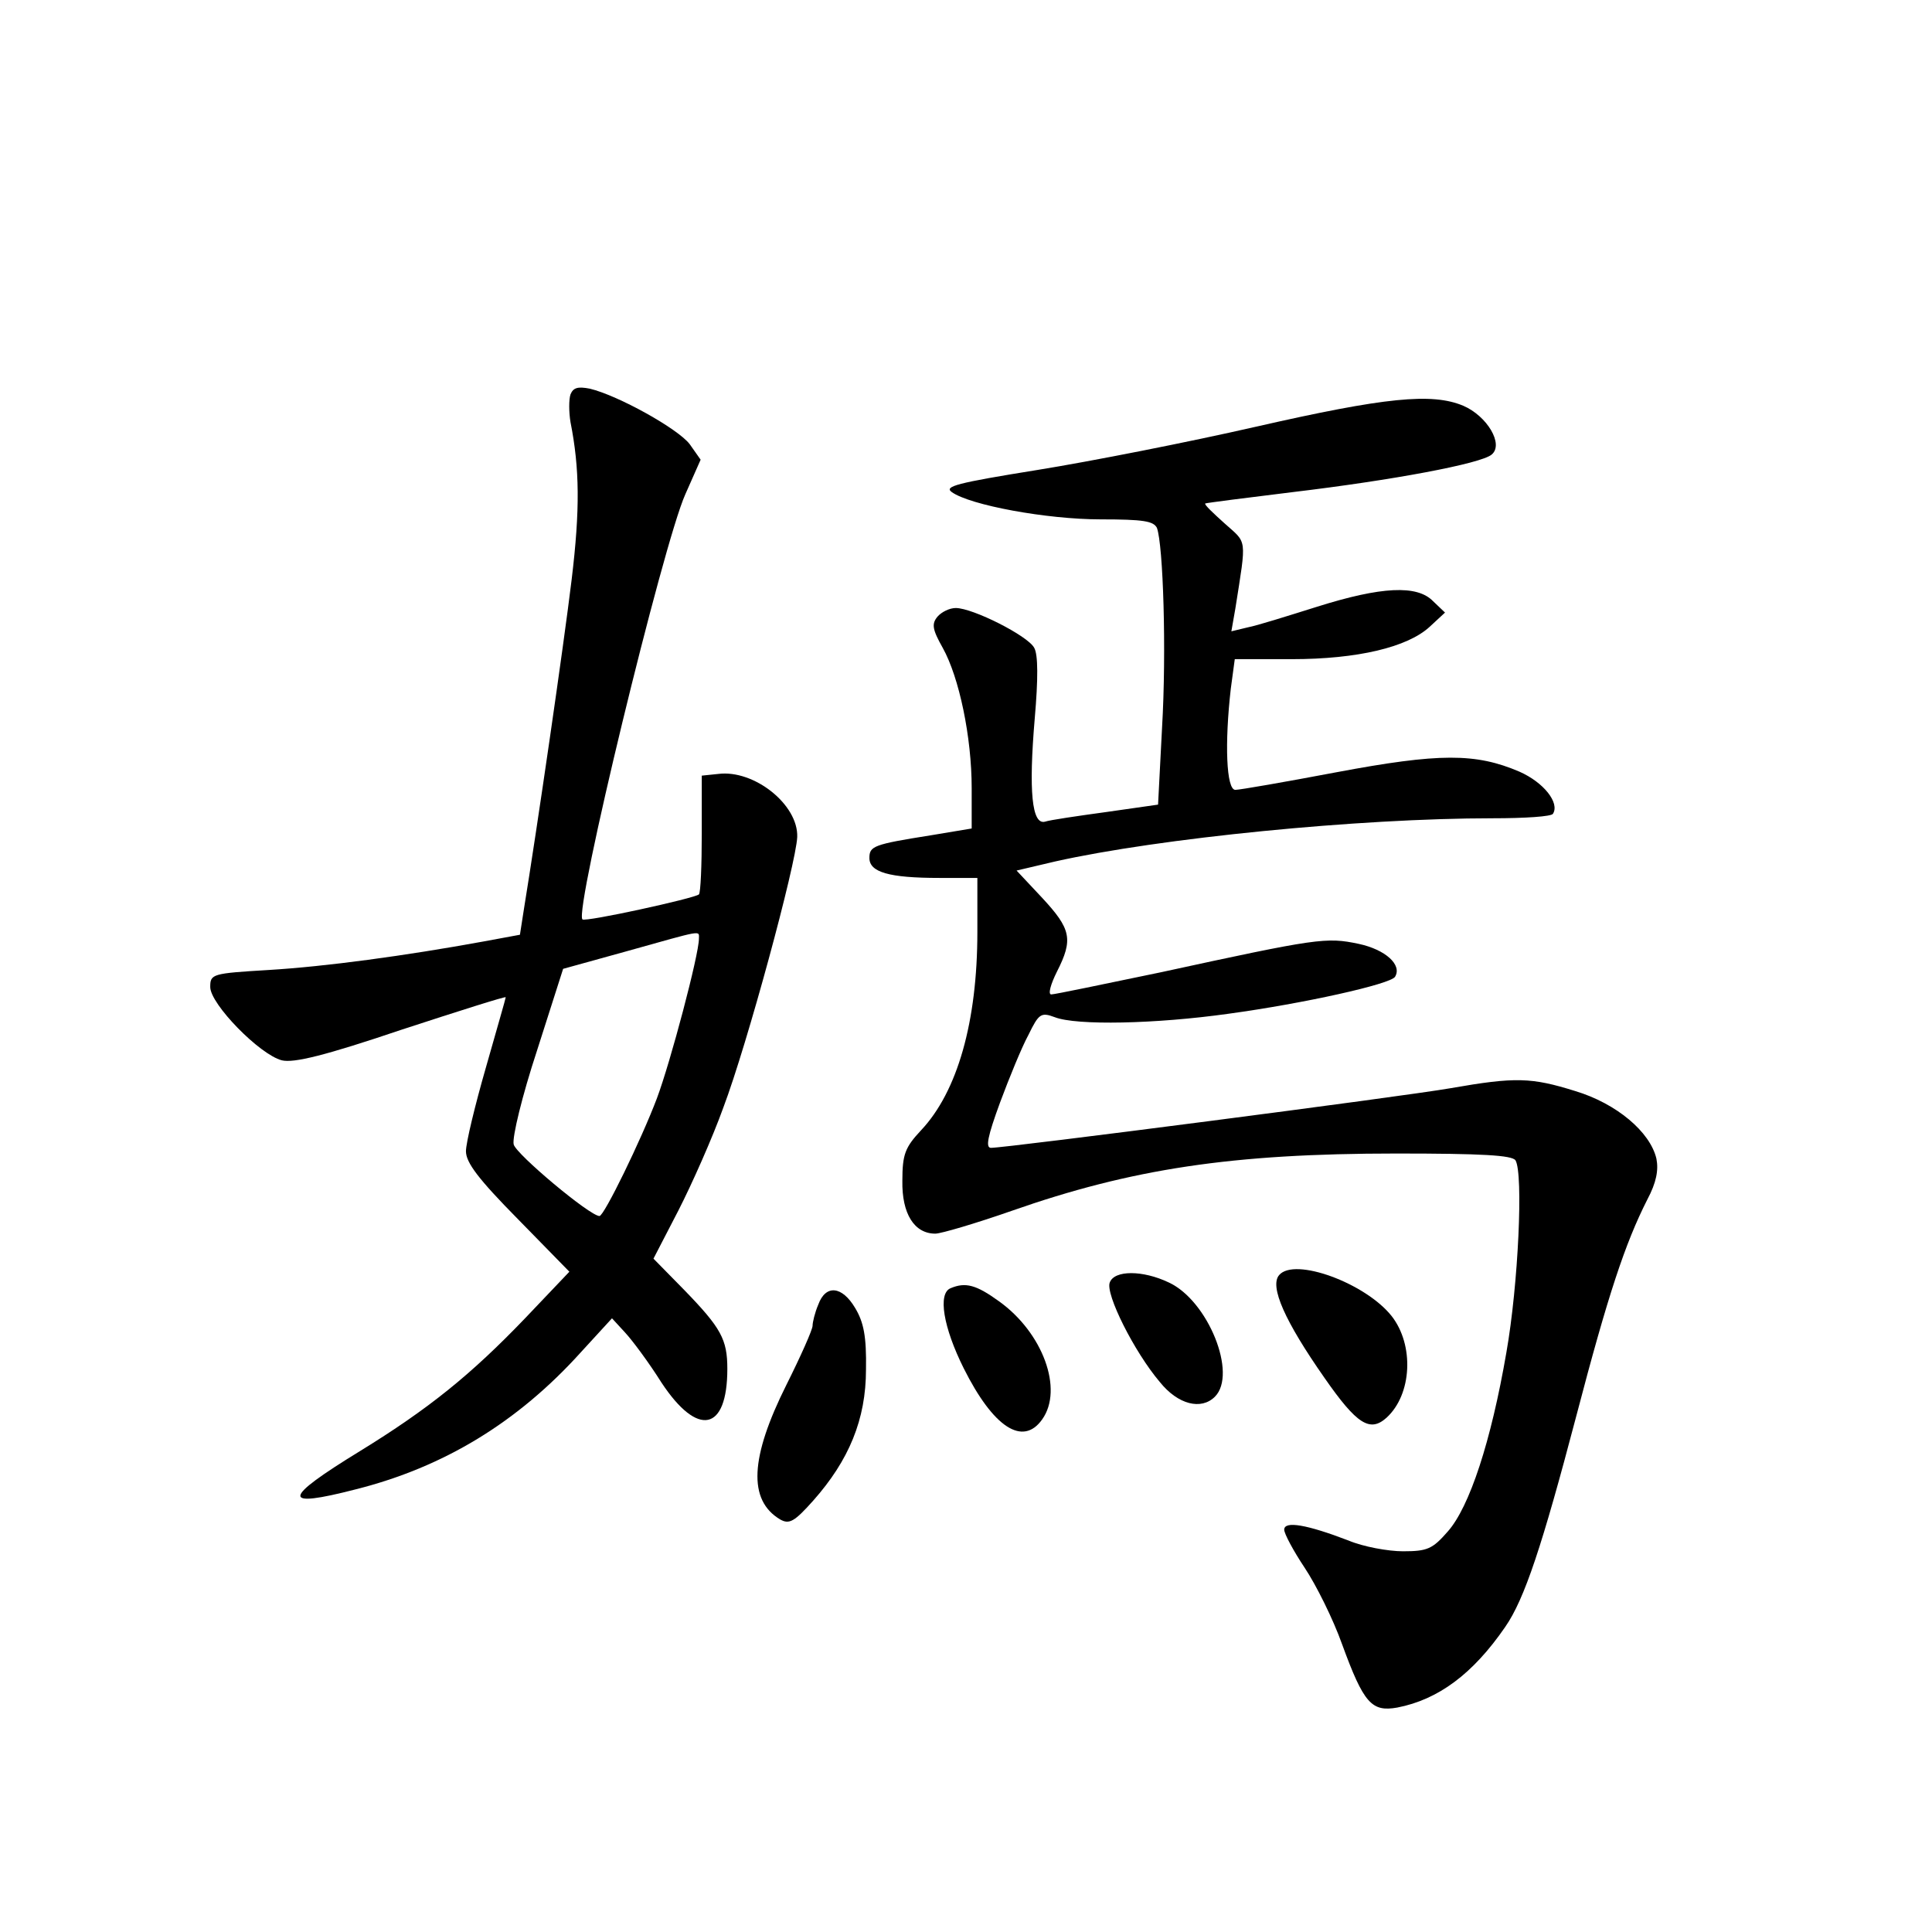 <?xml version="1.0" standalone="no"?>
<!DOCTYPE svg PUBLIC "-//W3C//DTD SVG 20010904//EN"
 "http://www.w3.org/TR/2001/REC-SVG-20010904/DTD/svg10.dtd">
<svg version="1.0" xmlns="http://www.w3.org/2000/svg"
 width="340pt" height="340pt" viewBox="0 0 340 340"
 preserveAspectRatio="xMidYMid meet">
<g transform="translate(0,340) scale(0.1,-0.1)"
fill="#000000" stroke="none">
<path d="M1004 2706 c-3 -9 -3 -31 0 -49 16 -81 17 -153 2 -277 -14 -116 -61
-439 -84 -580 l-7 -45 -65 -12 c-137 -25 -277 -44 -377 -50 -100 -6 -103 -7
-103 -30 0 -30 87 -119 126 -129 21 -5 75 8 211 54 101 33 183 59 183 57 0 -2
-16 -57 -35 -124 -19 -66 -35 -132 -35 -147 0 -20 22 -49 91 -119 l91 -93 -78
-82 c-95 -99 -169 -159 -291 -234 -137 -84 -139 -101 -7 -67 155 39 285 118
396 241 l55 60 23 -25 c13 -14 42 -53 64 -88 64 -97 116 -86 116 24 0 52 -11
72 -76 139 l-54 55 44 85 c24 47 60 128 79 181 42 111 128 429 130 476 2 57
-76 119 -139 111 l-29 -3 0 -102 c0 -56 -2 -104 -5 -107 -8 -7 -200 -49 -205
-44 -15 14 142 661 181 748 l27 61 -19 27 c-20 27 -126 86 -176 98 -21 4 -29
2 -34 -10z m226 -958 c0 -28 -50 -217 -74 -281 -28 -74 -93 -207 -101 -207
-17 0 -147 109 -151 126 -3 12 15 86 41 165 l46 144 112 31 c136 38 127 37
127 22z"/>
<path d="M2210 2649 c-118 -27 -291 -61 -384 -76 -143 -23 -165 -29 -151 -39
32 -23 167 -48 262 -48 75 0 93 -3 99 -15 11 -30 17 -216 9 -352 l-7 -135 -91
-13 c-51 -7 -99 -14 -108 -17 -23 -6 -29 53 -18 182 6 69 6 112 -1 124 -11 21
-108 70 -138 70 -11 0 -25 -7 -32 -15 -11 -13 -9 -23 9 -55 29 -52 51 -157 51
-247 l0 -71 -72 -12 c-101 -16 -108 -19 -108 -40 0 -25 35 -35 123 -35 l67 0
0 -95 c0 -158 -35 -281 -99 -349 -28 -30 -33 -42 -33 -89 -1 -58 21 -93 58
-93 10 0 71 18 134 40 211 74 388 101 677 101 151 0 204 -3 210 -12 14 -23 5
-219 -16 -338 -27 -157 -65 -272 -103 -315 -27 -31 -36 -35 -79 -35 -26 0 -70
8 -96 19 -73 28 -113 35 -113 19 0 -7 16 -37 36 -67 20 -30 50 -90 66 -135 38
-104 52 -119 97 -111 72 14 133 59 190 142 34 49 65 143 125 371 56 214 86
304 125 381 16 30 20 52 16 72 -11 47 -70 97 -143 119 -77 24 -105 25 -219 5
-86 -15 -782 -105 -809 -105 -10 0 -6 20 16 80 16 43 38 97 50 119 18 37 22
40 46 31 38 -15 178 -12 306 6 132 18 285 52 293 65 13 21 -17 48 -64 58 -57
12 -72 10 -348 -50 -101 -21 -187 -39 -193 -39 -6 0 -1 18 10 40 29 57 25 75
-26 130 l-45 48 68 16 c183 41 534 76 770 76 56 0 104 3 106 8 12 19 -16 55
-59 74 -77 33 -141 33 -322 -1 -90 -17 -170 -31 -178 -31 -16 0 -19 82 -8 178
l7 52 100 0 c116 0 204 21 243 57 l27 25 -21 20 c-28 29 -91 26 -205 -10 -51
-16 -105 -33 -121 -36 l-29 -7 7 40 c20 127 21 114 -19 150 -20 18 -36 33 -34
35 2 1 72 10 154 20 176 21 331 50 350 66 22 18 -8 68 -50 86 -55 23 -137 15
-365 -37z"/>
<path d="M2251 1156 c-17 -20 10 -81 80 -181 57 -82 80 -96 109 -70 45 41 49
128 9 179 -46 58 -171 104 -198 72z"/>
<path d="M1953 1143 c-8 -20 43 -122 88 -175 32 -40 73 -50 97 -26 40 40 -12
169 -81 201 -46 22 -96 22 -104 0z"/>
<path d="M1673 1133 c-23 -9 -13 -69 23 -141 52 -104 104 -138 138 -90 38 53
1 153 -76 208 -40 29 -59 34 -85 23z"/>
<path d="M1440 1104 c-6 -14 -10 -31 -10 -37 0 -7 -21 -54 -46 -104 -64 -128
-68 -203 -11 -237 16 -9 25 -4 58 33 63 71 93 143 93 231 1 58 -4 83 -19 108
-23 39 -52 42 -65 6z"/>
</g>
</svg>
